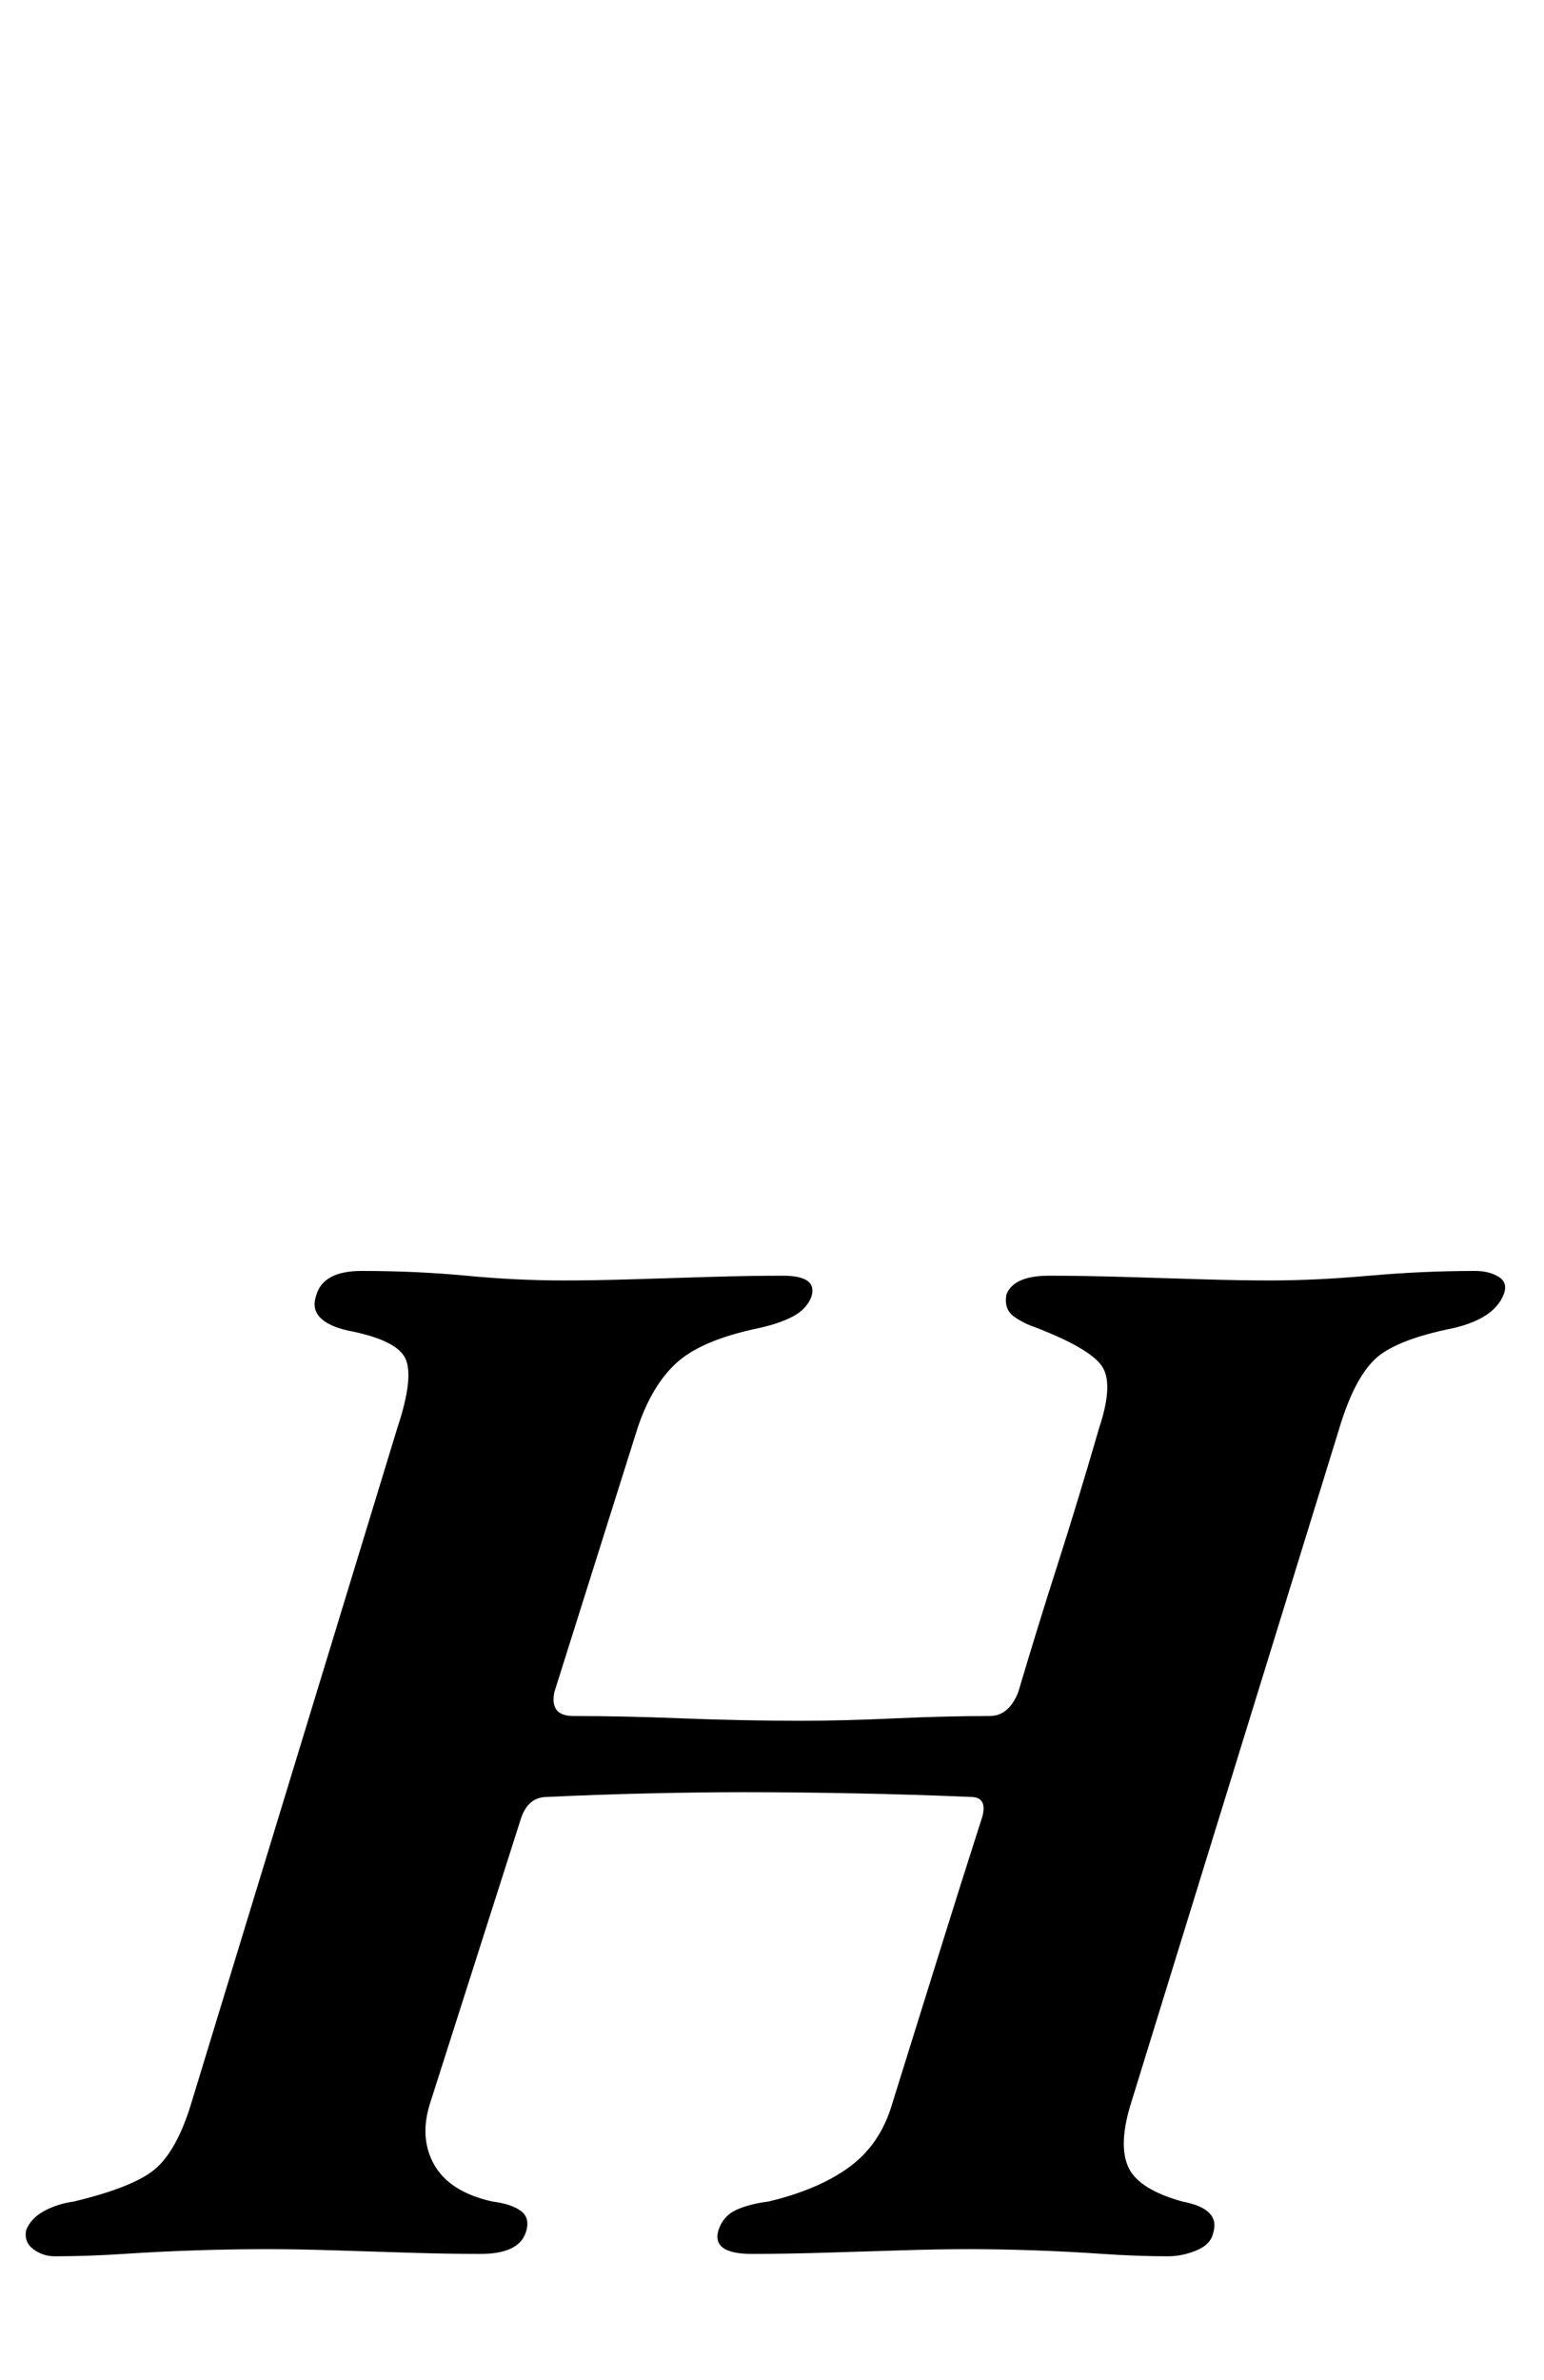 <?xml version="1.0" standalone="no"?>
<!DOCTYPE svg PUBLIC "-//W3C//DTD SVG 1.1//EN" "http://www.w3.org/Graphics/SVG/1.1/DTD/svg11.dtd" >
<svg xmlns="http://www.w3.org/2000/svg" xmlns:xlink="http://www.w3.org/1999/xlink" version="1.1" viewBox="-84 0 649 1000">
  <g transform="matrix(1 0 0 -1 0 800)">
   <path fill="currentColor"
d="M-61 -148q-5 0 -9 3t-3 8q2 5 7.5 8t12.5 4q25 6 34 13.5t15 26.5l87 285q7 21 3.5 29t-24.5 12q-17 4 -13 15q3 10 19 10q23 0 44 -2t41 -2q13 0 29 0.5t32.5 1t30.5 0.5q15 0 12 -9q-2 -5 -7.5 -8t-14.5 -5q-24 -5 -34.5 -14.5t-16.5 -27.5l-35 -111q-1 -5 1 -7.5
t7 -2.5q21 0 46 -1t50 -1q17 0 39 1t40 1q8 0 12 10q8 27 16.5 53.5t17.5 57.5q6 18 1.5 25.5t-27.5 16.5q-6 2 -10 5t-3 9q3 8 18 8q14 0 31 -0.5t33 -1t29 -0.5q19 0 41.5 2t44.5 2q6 0 10 -2.5t2 -7.5q-4 -10 -21 -14q-25 -5 -33.5 -13.5t-14.5 -28.5l-88 -285
q-5 -17 -0.5 -26t22.5 -14q16 -3 13 -13q-1 -5 -7 -7.5t-12 -2.5q-13 0 -27.5 1t-29 1.5t-27.5 0.5q-12 0 -28 -0.5t-32.5 -1t-30.5 -0.5q-17 0 -14 10q2 6 7.5 8.5t13.5 3.5q21 5 34 14.5t18 26.5q10 32 19.5 62.5t18.5 58.5q2 8 -5 8q-23 1 -48.5 1.5t-46.5 0.5
q-18 0 -40 -0.5t-43 -1.5q-8 0 -11 -9l-38 -119q-5 -15 1.5 -26.5t24.5 -15.5q8 -1 12 -4t2 -9q-3 -9 -19 -9q-14 0 -30 0.5t-31.5 1t-28.5 0.5q-14 0 -29.5 -0.5t-30.5 -1.5t-29 -1z" />
  </g>

</svg>
